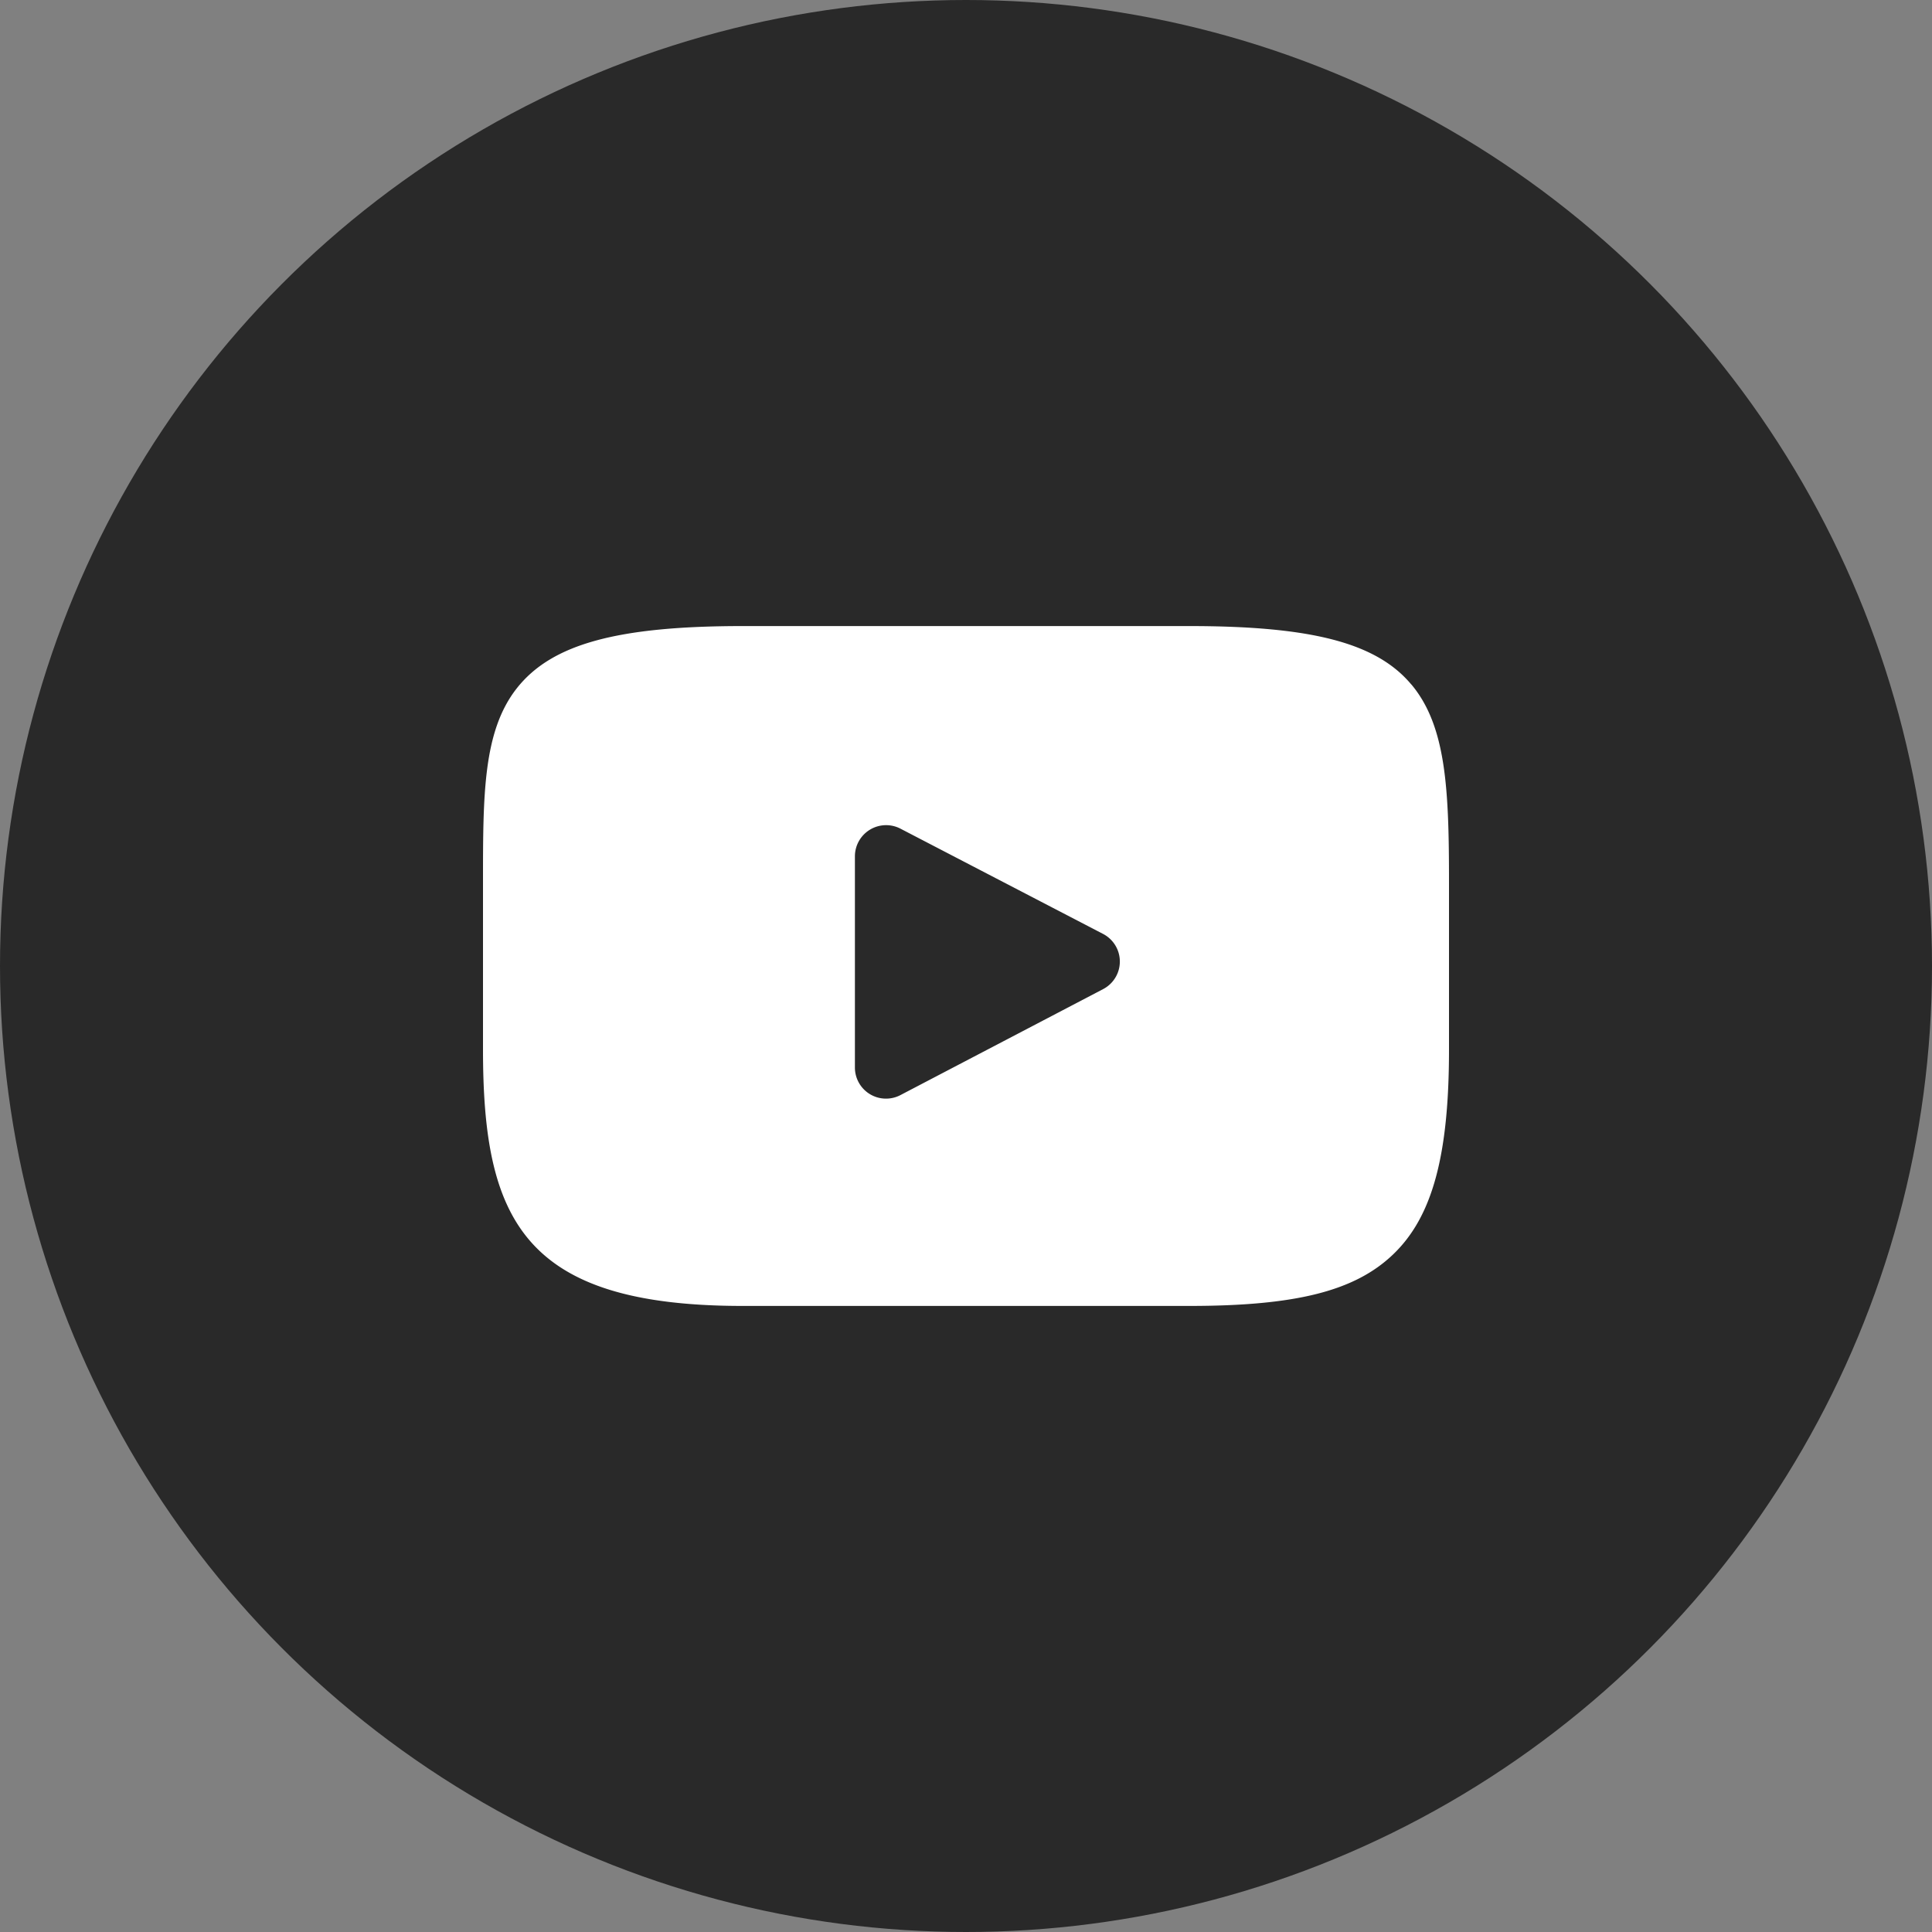 <svg width="20" height="20" fill="none" xmlns="http://www.w3.org/2000/svg"><rect width="100%" height="100%" fill="#808080" stroke="none"/><circle cx="10" cy="10" r="10" fill="#292929"/><path d="M14.61 7.086c-.36-.43-1.027-.605-2.3-.605H7.69c-1.302 0-1.98.187-2.34.644C5 7.57 5 8.226 5 9.135v1.73c0 1.76.416 2.654 2.69 2.654h4.62c1.104 0 1.715-.154 2.111-.533.406-.388.579-1.022.579-2.12V9.135c0-.958-.027-1.618-.39-2.05zm-3.19 3.153l-2.098 1.097a.322.322 0 01-.472-.286V8.864a.323.323 0 01.471-.286l2.098 1.09a.322.322 0 01.001.571z" fill="#fff"/></svg>